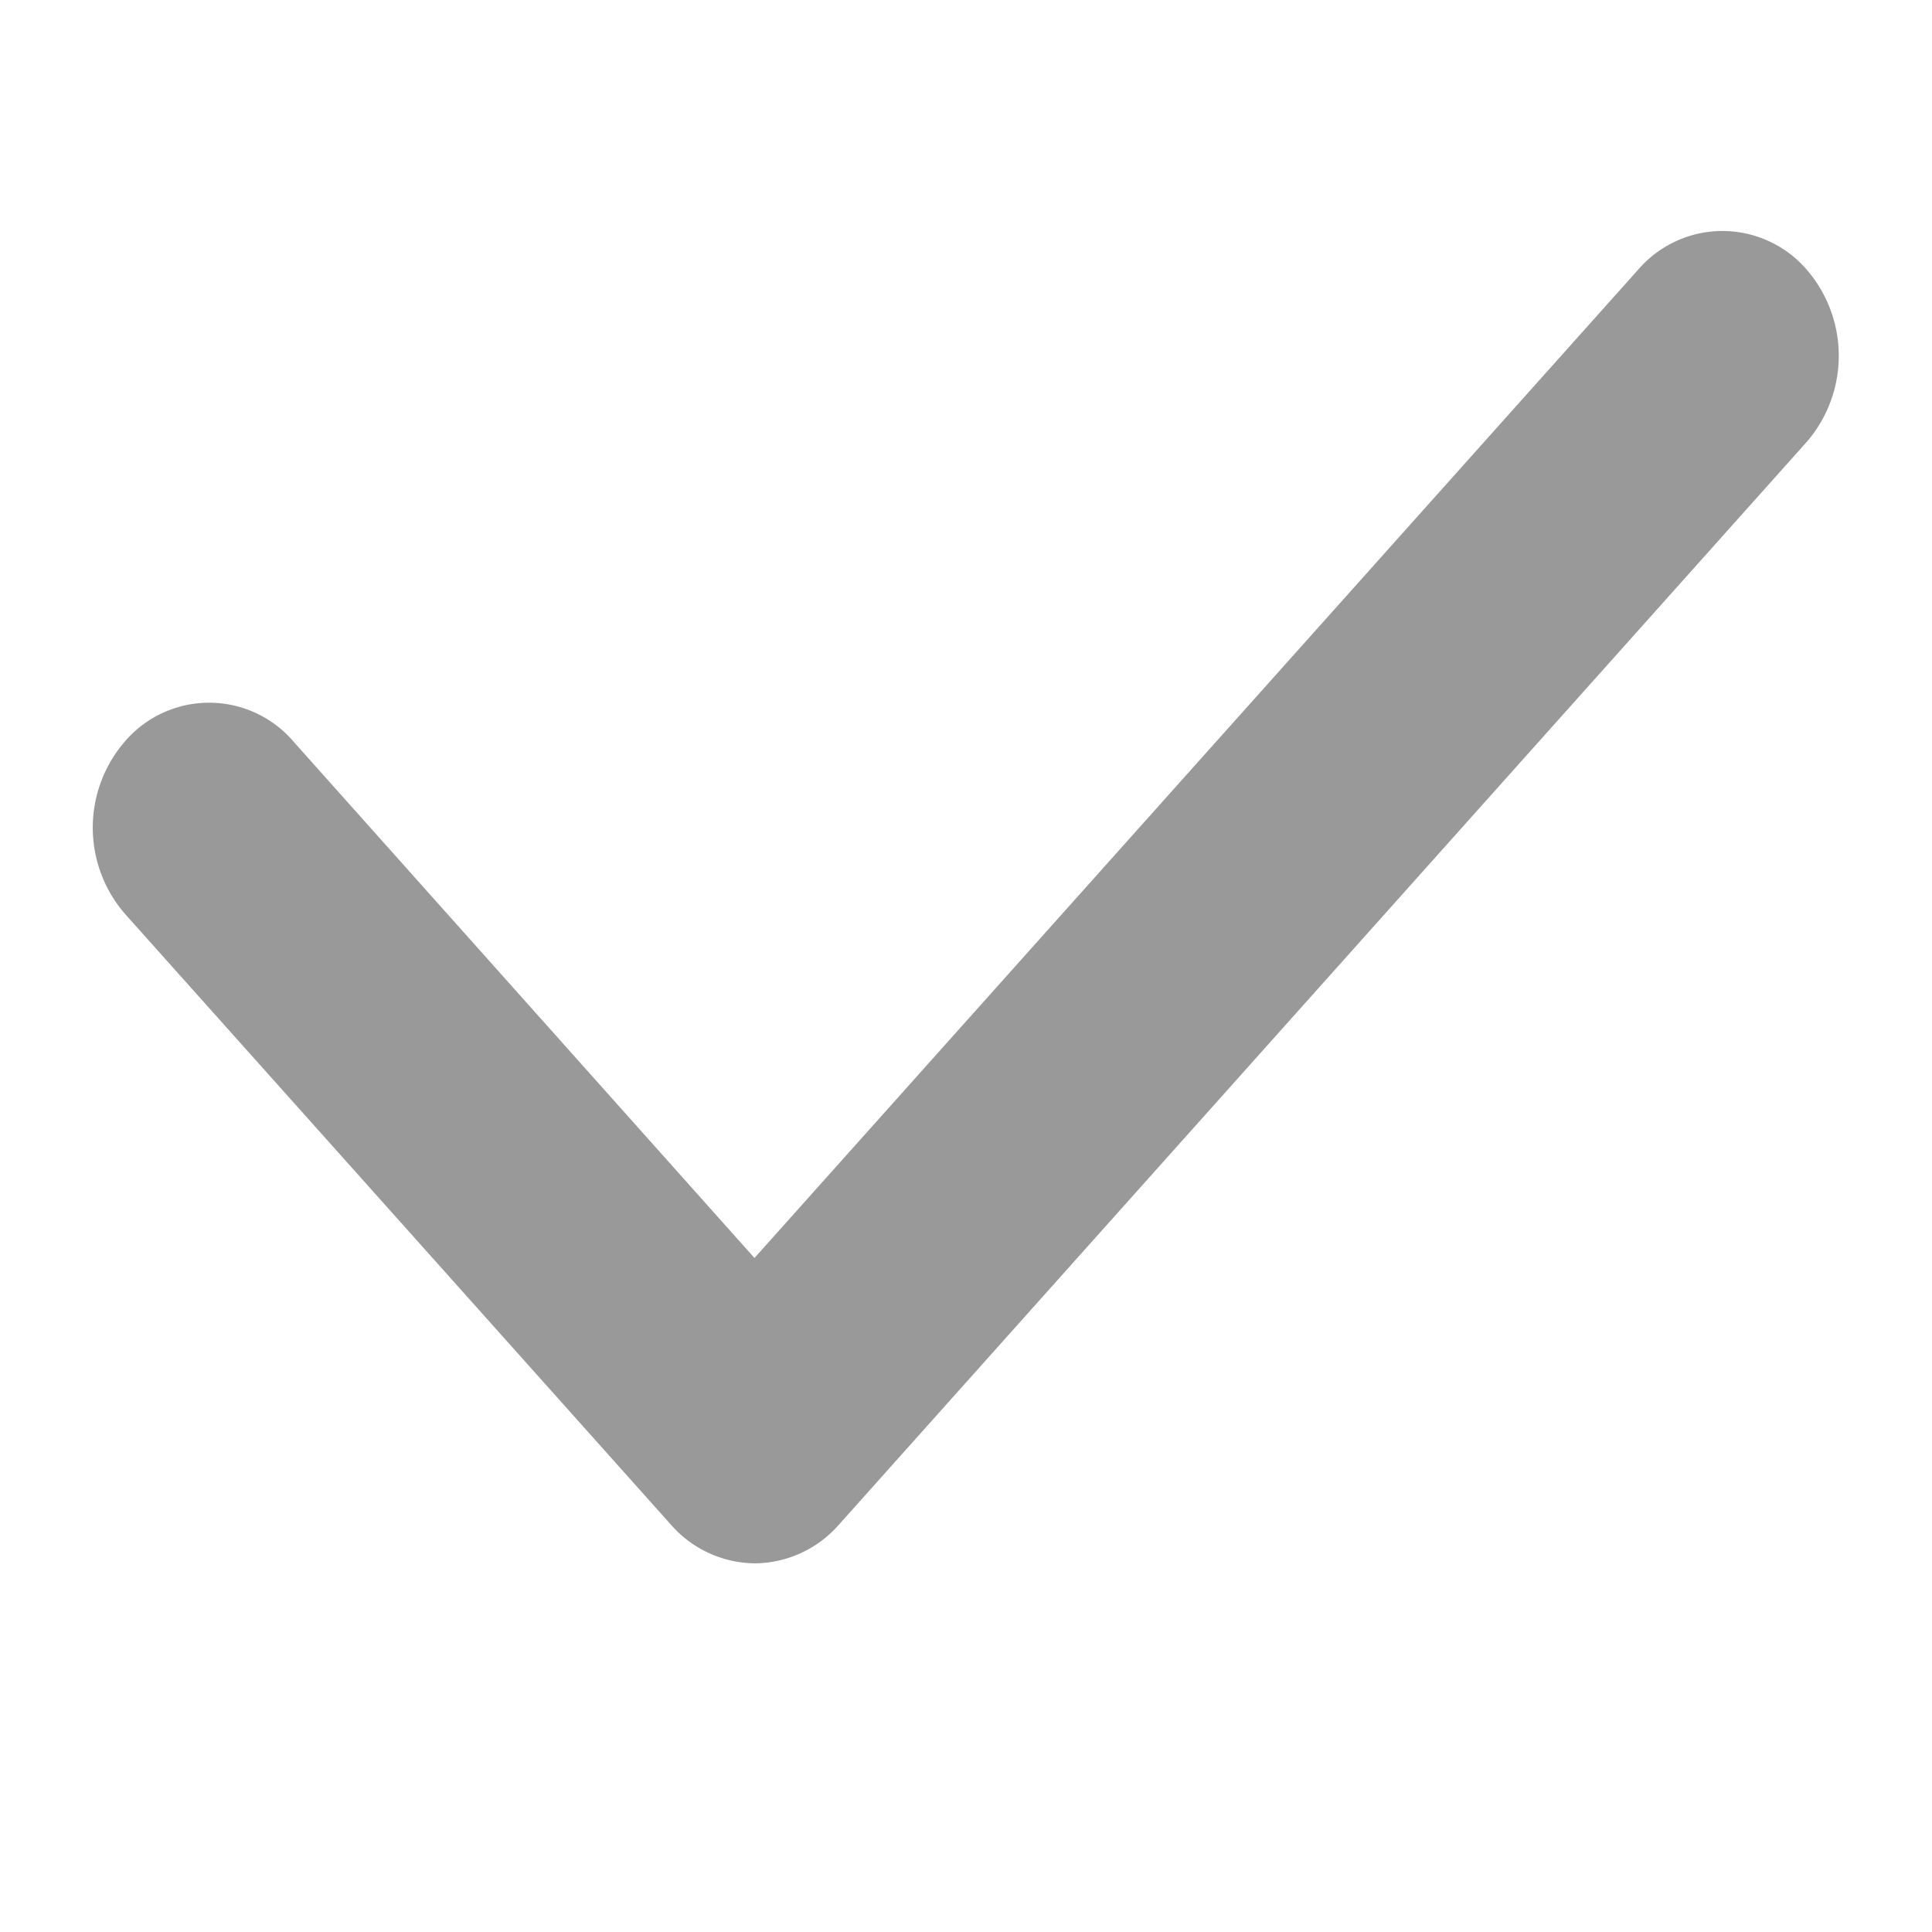 <svg xmlns="http://www.w3.org/2000/svg" width="16" height="16" viewBox="0 0 16 16">
    <g>
        <path fill="none" d="M0 0H16V16H0z" transform="translate(-50 -320) translate(50 320)"/>
        <path fill="#999" stroke="#999" stroke-width="0.75px" d="M325.856 1197.751a.56.56 0 0 1-.416-.194l-4.521-5.058a.715.715 0 0 1 0-.932.544.544 0 0 1 .832 0l4.1 4.593 7.6-8.5a.546.546 0 0 1 .833 0 .716.716 0 0 1 0 .931l-8.016 8.968a.561.561 0 0 1-.412.192z" transform="translate(-50 -320) translate(-269.603 -865.179)"/>
    </g>
</svg>
